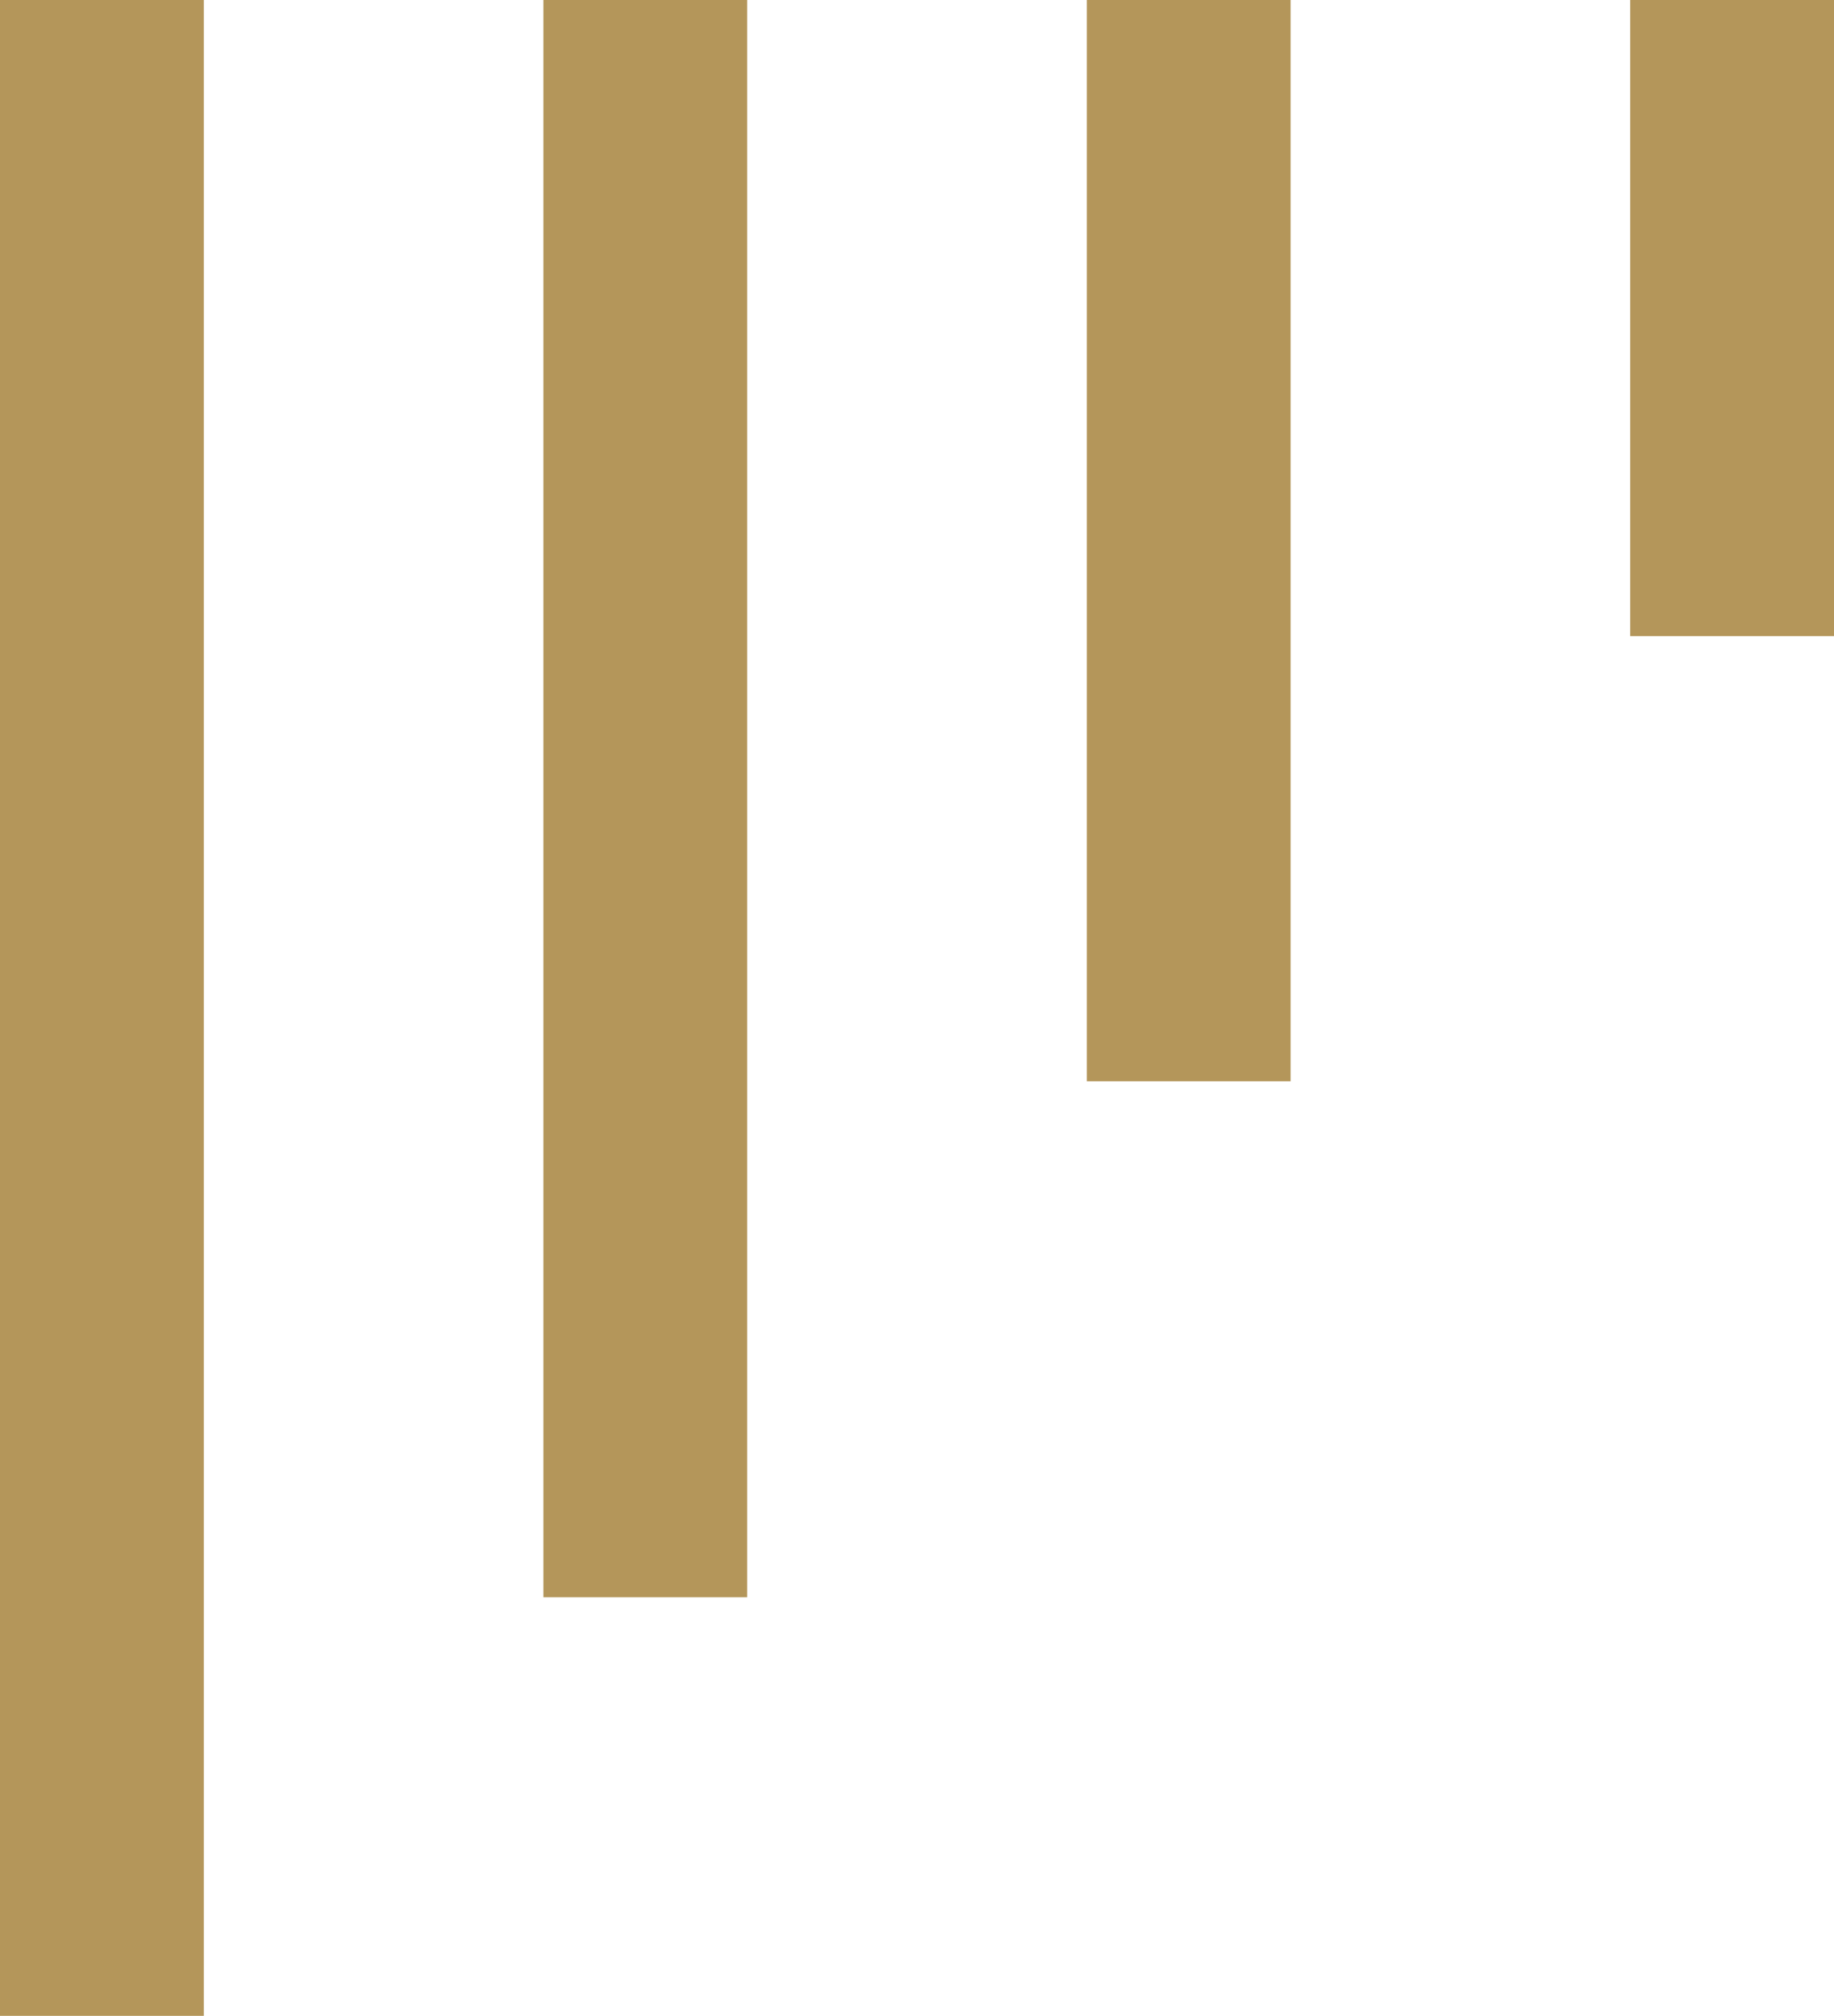 <svg viewBox="-1322.25 4204 13.5 14.838" xmlns="http://www.w3.org/2000/svg"><g fill="none" stroke="#b4965a" stroke-width="1.5"><path d="m-2141 4204v14.838" transform="translate(819.5)"/><path d="m-2141 4204v7.959" transform="translate(827.5)"/><path d="m-2141 4204v11.757" transform="translate(823.5)"/><path d="m-2141 4204v4.682" transform="translate(831.5)"/></g></svg>